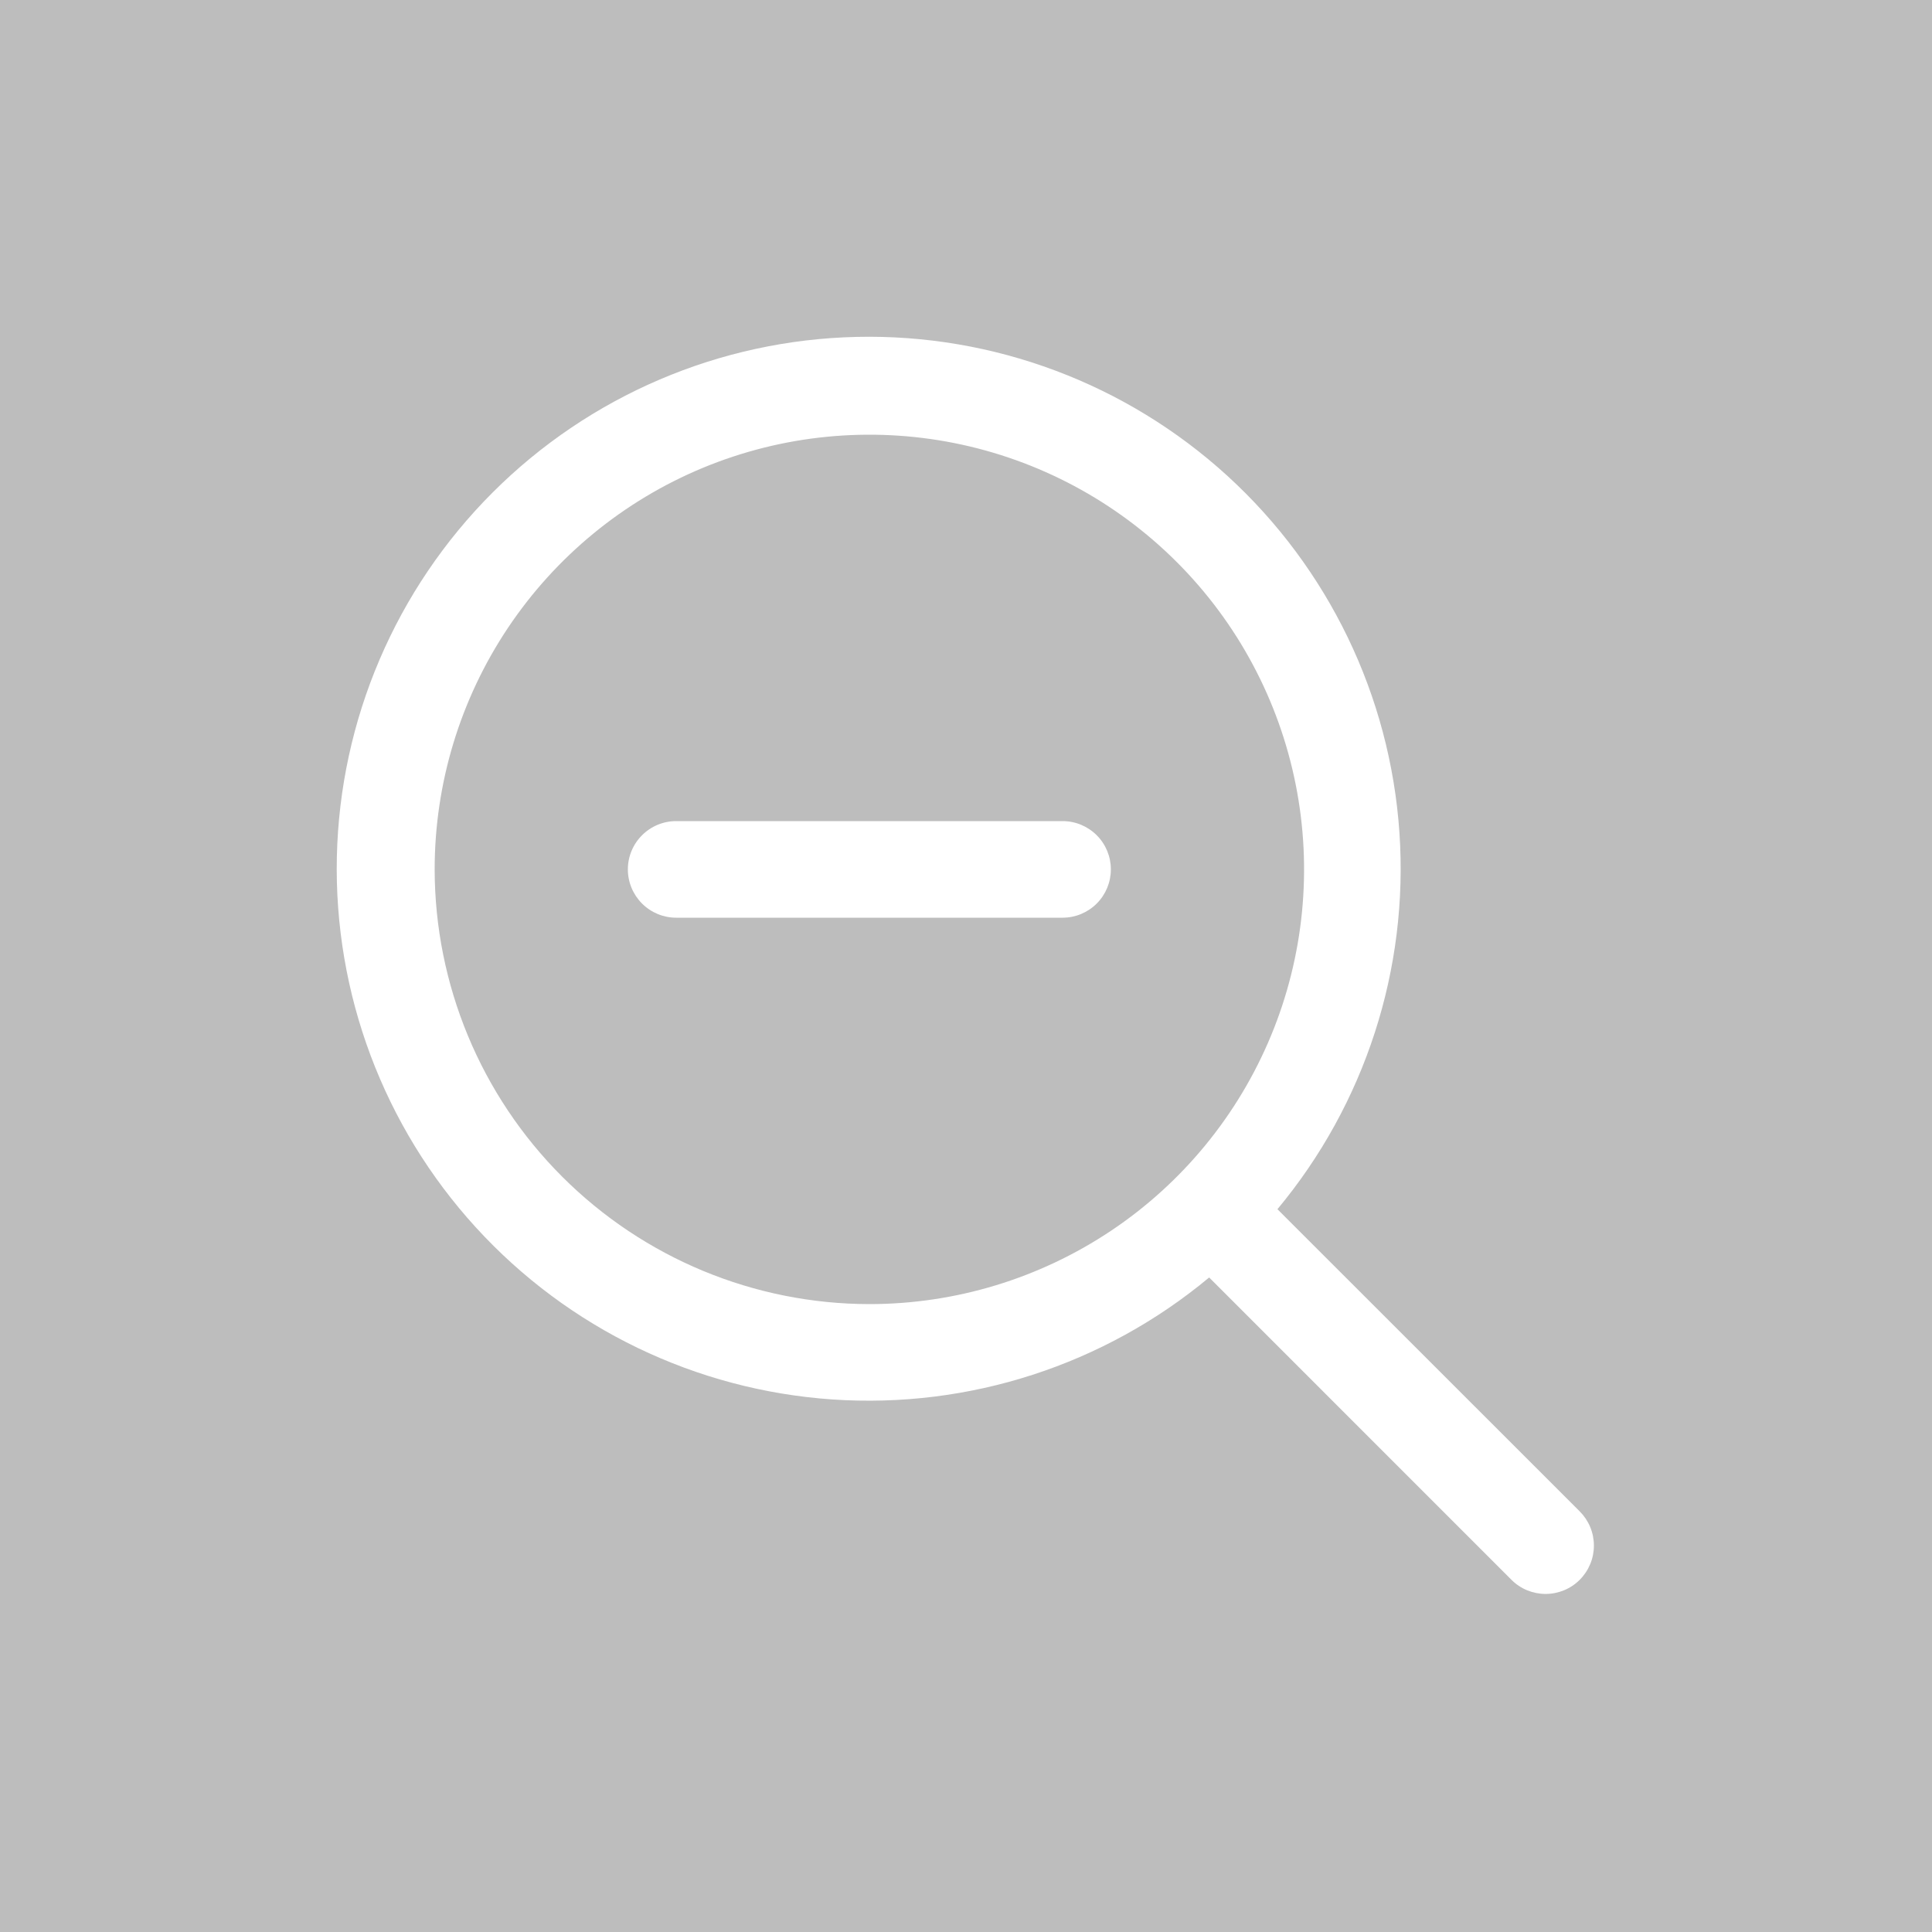 <svg width="50" height="50" viewBox="0 0 50 50" fill="none" xmlns="http://www.w3.org/2000/svg">
<rect width="50" height="50" fill="#BDBDBD"/>
<path d="M28.749 22.5C28.749 22.831 28.618 23.149 28.383 23.384C28.149 23.618 27.831 23.75 27.499 23.75H17.499C17.168 23.75 16.85 23.618 16.616 23.384C16.381 23.149 16.249 22.831 16.249 22.5C16.249 22.168 16.381 21.85 16.616 21.616C16.85 21.382 17.168 21.25 17.499 21.25H27.499C27.831 21.25 28.149 21.382 28.383 21.616C28.618 21.85 28.749 22.168 28.749 22.5ZM40.884 40.884C40.768 41.001 40.63 41.093 40.478 41.156C40.326 41.218 40.164 41.251 39.999 41.251C39.835 41.251 39.672 41.218 39.521 41.156C39.369 41.093 39.231 41.001 39.115 40.884L31.293 33.061C28.571 35.328 25.079 36.459 21.544 36.218C18.009 35.976 14.704 34.382 12.315 31.765C9.926 29.149 8.638 25.712 8.718 22.17C8.799 18.628 10.242 15.253 12.747 12.748C15.252 10.242 18.627 8.799 22.169 8.719C25.711 8.638 29.148 9.927 31.765 12.315C34.381 14.704 35.976 18.01 36.217 21.545C36.459 25.079 35.328 28.571 33.06 31.294L40.884 39.115C41 39.232 41.092 39.369 41.155 39.521C41.218 39.673 41.25 39.836 41.25 40C41.25 40.164 41.218 40.327 41.155 40.478C41.092 40.63 41 40.768 40.884 40.884ZM22.499 33.75C24.724 33.75 26.899 33.09 28.75 31.854C30.6 30.618 32.041 28.861 32.893 26.805C33.745 24.749 33.967 22.487 33.533 20.305C33.099 18.123 32.028 16.118 30.454 14.545C28.881 12.972 26.876 11.9 24.694 11.466C22.512 11.032 20.25 11.255 18.194 12.106C16.139 12.958 14.382 14.4 13.145 16.25C11.909 18.1 11.249 20.275 11.249 22.5C11.253 25.483 12.439 28.342 14.548 30.451C16.657 32.56 19.517 33.747 22.499 33.75Z" fill="white"/>
</svg>
